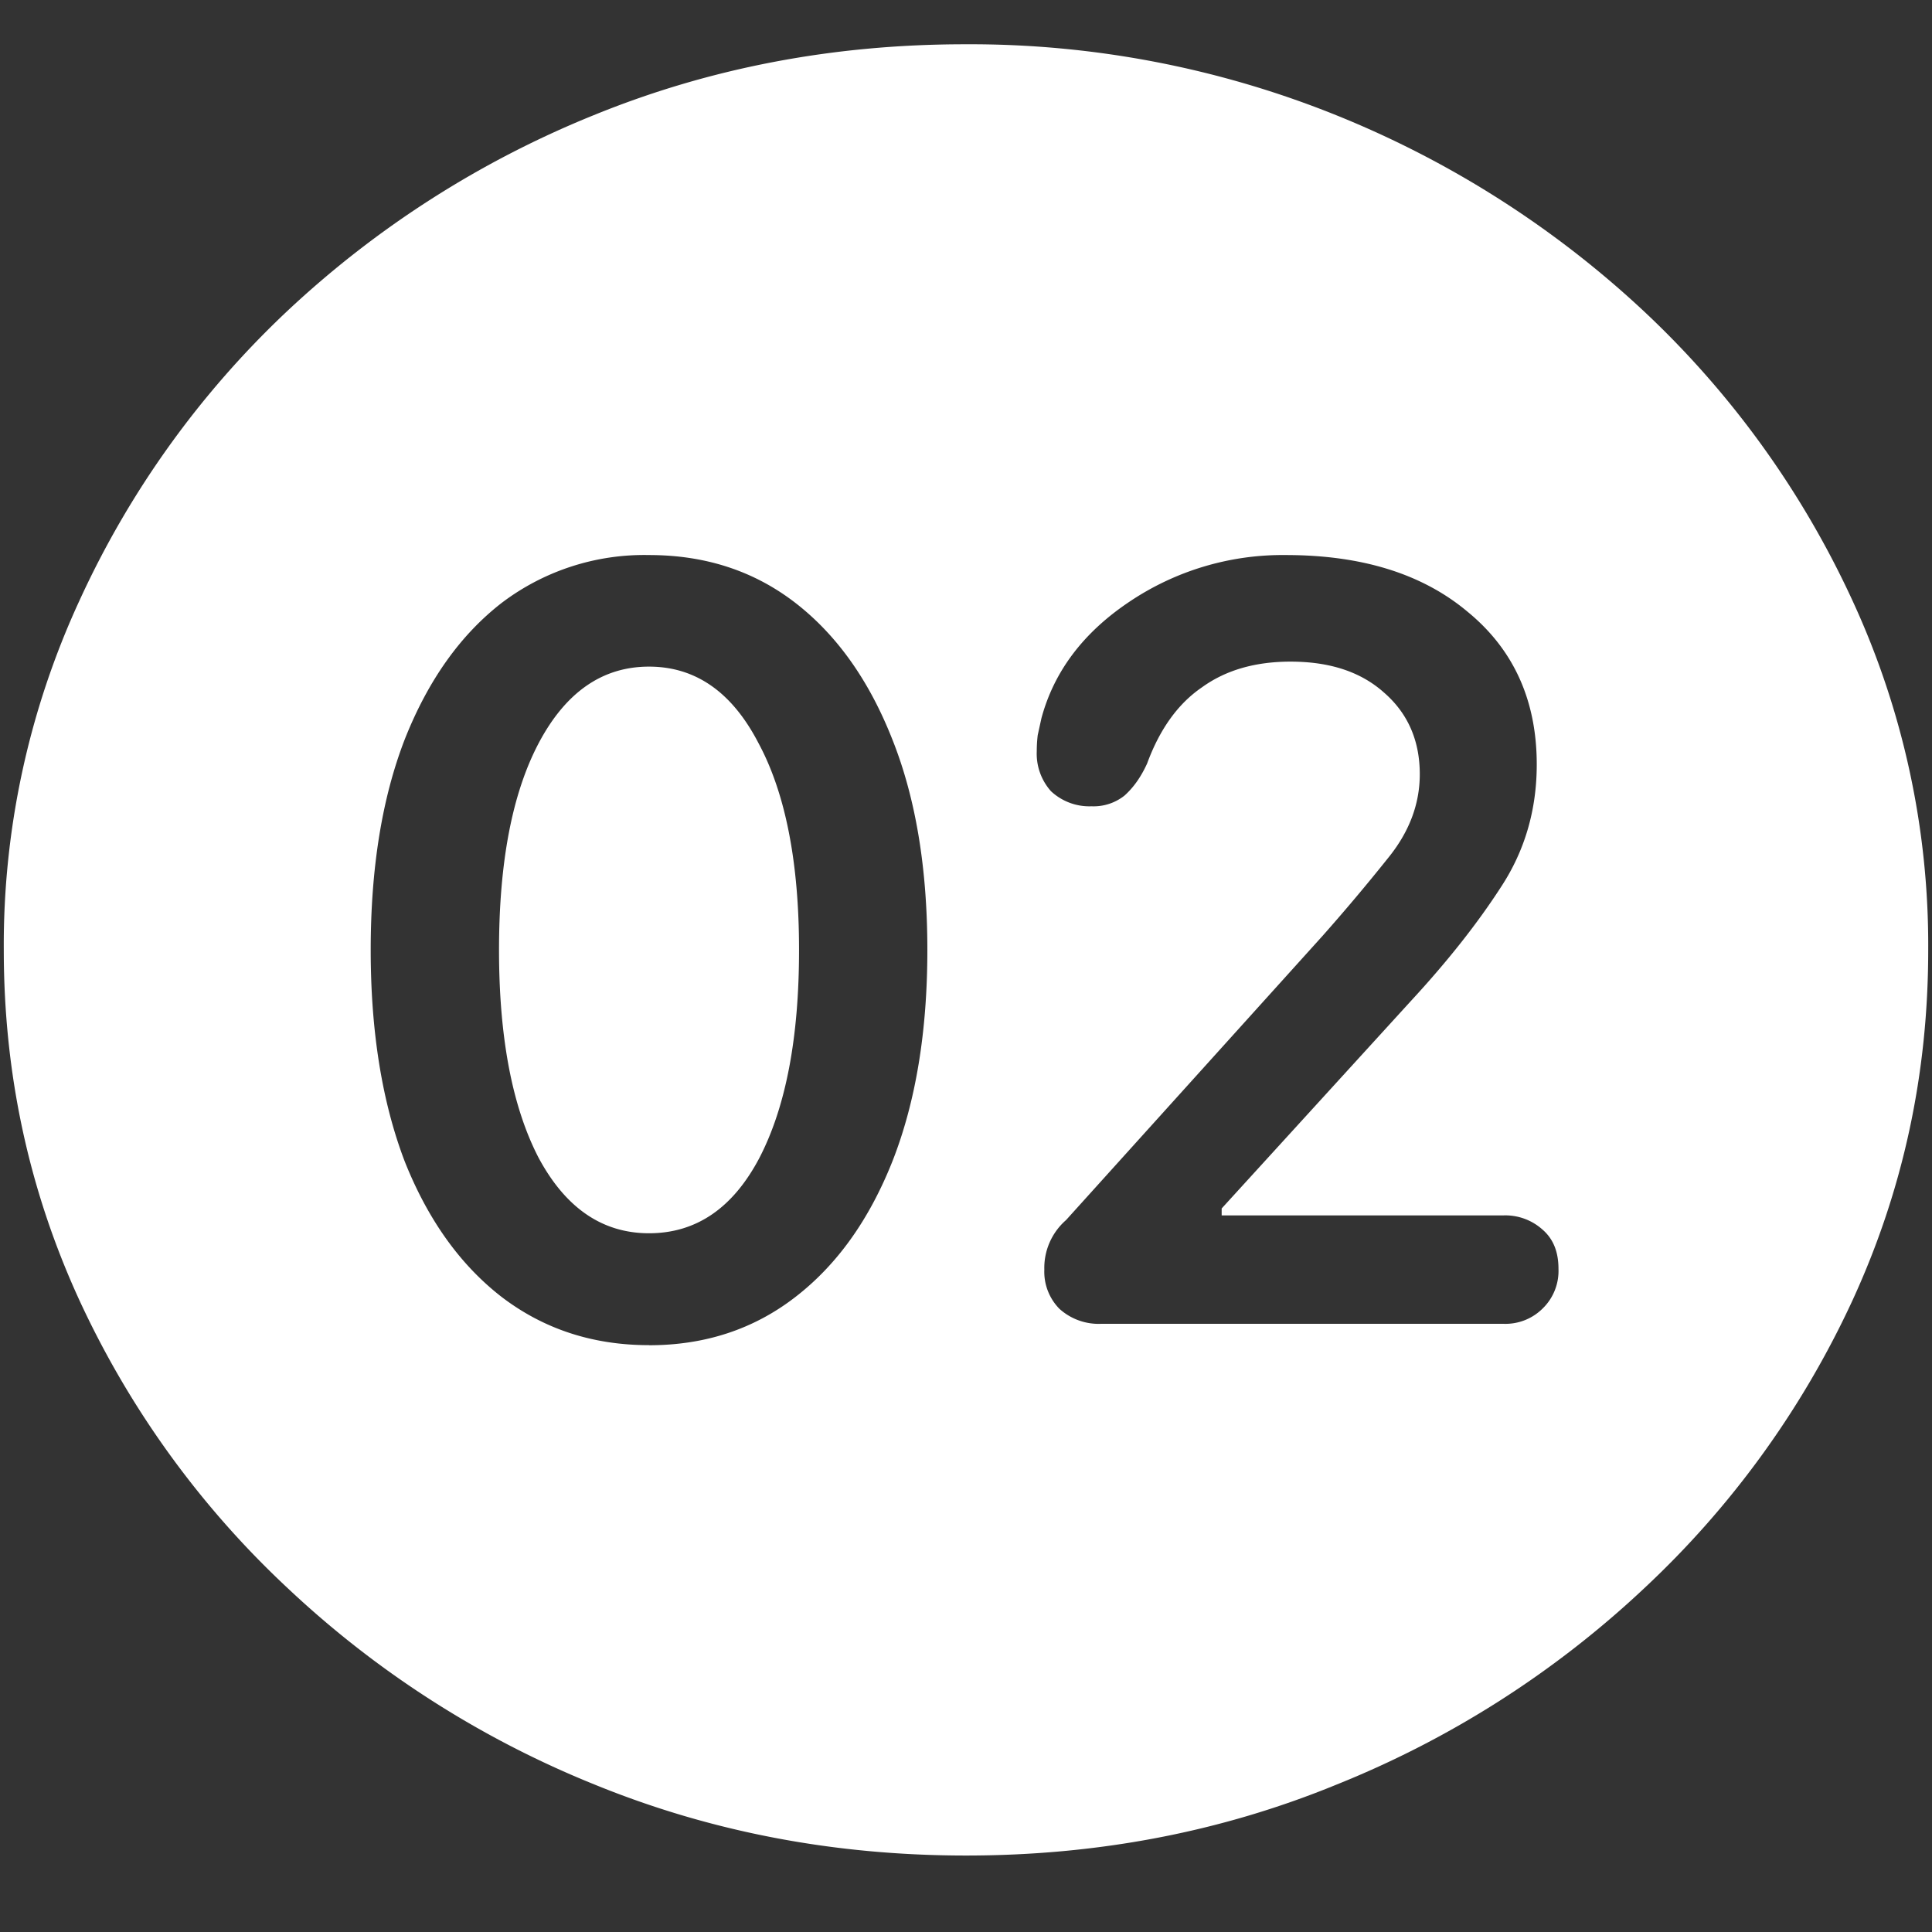 <svg xmlns="http://www.w3.org/2000/svg" width="24" height="24"><rect width="100%" height="100%" fill="#333333" stroke="none"/><path style="stroke:none;fill-rule:nonzero;fill:#fff;fill-opacity:1" d="M12 23.05c1.633 0 3.168-.292 4.605-.882a12.22 12.22 0 0 0 3.82-2.438 11.467 11.467 0 0 0 2.59-3.582c.626-1.363.938-2.808.938-4.347a10.2 10.2 0 0 0-.937-4.332 11.53 11.53 0 0 0-2.59-3.598 12.361 12.361 0 0 0-3.82-2.437A12.166 12.166 0 0 0 11.987.55c-1.633 0-3.172.293-4.617.883A12.307 12.307 0 0 0 3.562 3.87 11.523 11.523 0 0 0 .985 7.465 10.2 10.2 0 0 0 .047 11.8c0 1.539.312 2.984.937 4.347a11.467 11.467 0 0 0 2.59 3.582 12.236 12.236 0 0 0 3.809 2.438c1.445.59 2.984.883 4.617.883Zm-3.938-6.34c-.695 0-1.304-.198-1.828-.597-.515-.398-.918-.96-1.207-1.687-.28-.735-.422-1.61-.422-2.625 0-1.016.141-1.887.422-2.614.29-.734.692-1.3 1.207-1.699a2.93 2.93 0 0 1 1.829-.593c.695 0 1.3.195 1.816.593.516.399.918.965 1.207 1.7.289.726.434 1.597.434 2.613 0 1.015-.145 1.89-.434 2.625-.29.73-.691 1.289-1.207 1.687-.516.399-1.121.598-1.816.598Zm0-1.39c.586 0 1.043-.312 1.372-.937.328-.633.492-1.492.492-2.582 0-1.086-.168-1.946-.504-2.57-.328-.633-.781-.95-1.36-.95-.578 0-1.035.317-1.37.95-.329.624-.493 1.48-.493 2.57 0 1.086.164 1.949.492 2.582.336.625.793.937 1.372.937Zm5.614 1.125a.726.726 0 0 1-.516-.187.656.656 0 0 1-.187-.485.788.788 0 0 1 .27-.617l3.187-3.531c.28-.316.55-.637.808-.96.266-.325.399-.673.399-1.048 0-.418-.149-.758-.446-1.015-.289-.258-.675-.383-1.16-.383-.437 0-.804.105-1.101.32-.297.203-.524.52-.68.945-.078.172-.172.301-.281.399a.617.617 0 0 1-.41.133.698.698 0 0 1-.504-.188.7.7 0 0 1-.176-.496c0-.066.004-.133.012-.2l.046-.21c.157-.582.52-1.063 1.09-1.445a3.41 3.41 0 0 1 1.946-.582c.945 0 1.699.234 2.261.707.57.468.856 1.101.856 1.894 0 .566-.149 1.074-.445 1.524-.29.449-.66.918-1.114 1.41l-2.355 2.582v.086h3.504a.69.69 0 0 1 .48.175c.133.114.2.274.2.489a.651.651 0 0 1-.2.496.654.654 0 0 1-.48.187Zm0 0"/></svg>